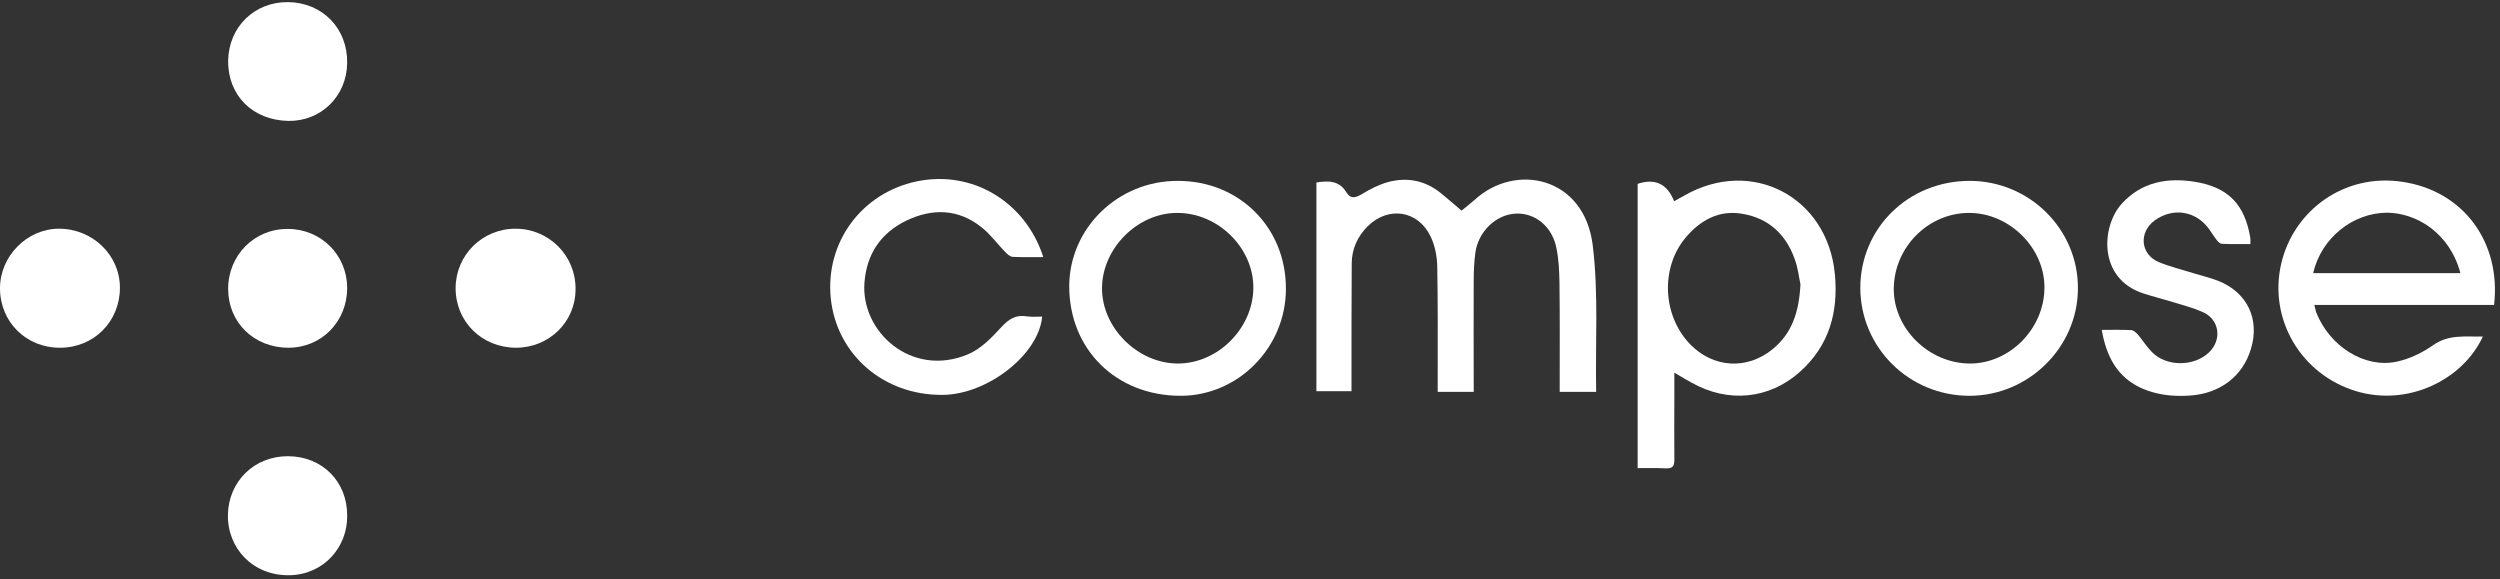<svg width="479" height="111" viewBox="0 0 479 111" fill="none" xmlns="http://www.w3.org/2000/svg">
<rect x="0" y="0" width="479" height="111" fill="#333333" stroke="none"/>
<path d="M305.823 75.088C303.231 75.088 301.122 75.088 298.838 75.088C298.838 74.386 298.838 73.817 298.838 73.203C298.838 66.844 298.881 60.485 298.794 54.127C298.75 51.934 298.662 49.741 298.223 47.593C297.432 43.427 294.18 40.752 290.403 40.927C286.624 41.102 283.197 44.392 282.67 48.47C282.45 50.18 282.363 51.978 282.363 53.688C282.319 60.222 282.363 66.712 282.363 73.246C282.363 73.817 282.363 74.43 282.363 75.088C280.034 75.088 277.882 75.088 275.465 75.088C275.465 74.036 275.465 73.027 275.465 72.062C275.465 65.046 275.508 58.029 275.377 51.013C275.333 49.084 274.938 47.023 274.103 45.312C271.731 40.313 266.019 39.436 262.065 43.339C260.088 45.312 258.99 47.724 258.99 50.531C258.946 58.029 258.946 65.528 258.946 73.027C258.946 73.641 258.946 74.211 258.946 74.957C256.661 74.957 254.509 74.957 252.224 74.957C252.224 61.626 252.224 48.294 252.224 34.963C254.509 34.612 256.574 34.569 257.936 36.805C258.77 38.164 259.648 37.945 260.923 37.2C262.504 36.235 264.218 35.358 265.976 34.876C269.622 33.911 273.049 34.569 276.037 36.98C277.355 38.033 278.629 39.173 280.034 40.357C280.869 39.656 281.748 38.998 282.539 38.296C290.359 31.104 303.538 33.823 305.165 46.979C306.307 56.232 305.648 65.616 305.823 75.088Z" fill="white"/>
<path d="M320.805 71.404C320.805 73.202 320.805 74.605 320.805 76.008C320.805 80.043 320.761 84.121 320.805 88.156C320.805 89.383 320.409 89.778 319.18 89.734C317.422 89.647 315.664 89.69 313.775 89.69C313.775 71.448 313.775 53.337 313.775 35.226C317.071 34.129 319.443 35.182 320.761 38.559C321.552 38.12 322.079 37.813 322.65 37.506C335.567 30.051 350.153 37.682 351.558 52.504C352.261 59.827 350.46 66.23 344.881 71.229C338.95 76.535 331.086 77.236 324.144 73.334C323.133 72.807 322.167 72.193 320.805 71.404ZM344.968 54.477C344.705 53.337 344.529 51.407 343.87 49.653C342.2 44.917 338.861 41.804 333.853 40.97C329.416 40.181 325.813 42.154 323.001 45.487C318.125 51.232 318.52 60.441 323.792 65.922C328.229 70.527 334.731 70.922 339.652 66.887C343.343 63.861 344.705 59.783 344.968 54.477Z" fill="white"/>
<path d="M477.869 58.424C466.401 58.424 455.023 58.424 443.424 58.424C443.6 59.038 443.644 59.432 443.775 59.827C446.324 66.317 453.002 70.615 459.197 69.299C461.656 68.773 464.116 67.589 466.181 66.142C469.213 63.993 472.376 64.563 475.715 64.475C471.894 72.763 461.393 77.938 451.464 74.956C440.832 71.755 434.593 61.099 437.098 50.443C439.47 40.401 449.048 33.165 460.251 34.831C471.981 36.541 479.23 46.408 477.869 58.424ZM443.204 52.328C452.693 52.328 462.008 52.328 471.41 52.328C469.389 44.654 463.018 40.795 457.352 40.751C450.761 40.795 444.742 45.619 443.204 52.328Z" fill="white"/>
<path d="M356.435 55.179C356.435 43.69 365.662 34.656 377.392 34.656C388.858 34.656 398.216 43.953 398.129 55.31C398.084 66.537 388.682 75.834 377.348 75.834C365.793 75.834 356.479 66.624 356.435 55.179ZM377.435 40.795C369.615 40.708 362.981 47.198 362.85 55.179C362.717 62.853 369.483 69.606 377.392 69.65C385.036 69.694 391.67 62.985 391.714 55.179C391.802 47.593 385.123 40.883 377.435 40.795Z" fill="white"/>
<path d="M225.688 34.656C237.462 34.656 246.425 43.602 246.38 55.355C246.38 66.581 237.242 75.834 226.215 75.834C213.87 75.834 204.864 66.975 204.864 54.828C204.908 43.69 214.222 34.612 225.688 34.656ZM225.6 40.795C217.999 40.752 211.19 47.549 211.146 55.179C211.102 62.809 217.999 69.65 225.688 69.65C233.332 69.65 240.054 62.941 240.142 55.223C240.23 47.549 233.421 40.795 225.6 40.795Z" fill="white"/>
<path d="M199.898 49.259C197.833 49.259 195.901 49.303 194.012 49.215C193.528 49.171 193.001 48.689 192.605 48.294C191.069 46.716 189.793 44.918 188.081 43.558C183.643 40.006 178.679 39.875 173.715 42.243C168.794 44.611 166.07 48.601 165.631 54.127C164.884 63.555 174.637 72.413 185.445 67.896C187.905 66.888 190.013 64.695 191.858 62.678C193.309 61.099 194.67 60.266 196.735 60.617C197.702 60.748 198.713 60.661 199.68 60.661C199.02 67.94 189.223 75.571 180.655 75.658C169.321 75.79 160.271 67.94 159.172 57.109C158.118 46.409 165.104 36.937 175.691 34.744C186.236 32.551 196.472 38.603 199.898 49.259Z" fill="white"/>
<path d="M402.697 63.204C404.675 63.204 406.52 63.16 408.365 63.248C408.805 63.291 409.288 63.73 409.639 64.124C410.561 65.221 411.308 66.449 412.319 67.457C415.087 70.308 420.403 70.264 423.258 67.501C425.807 65.045 425.236 61.187 422.029 59.783C420.139 58.95 418.119 58.424 416.098 57.81C414.252 57.24 412.406 56.801 410.561 56.187C401.95 53.293 402.61 43.382 406.52 39.041C410.341 34.831 415.262 33.998 420.535 34.831C426.993 35.884 430.113 39.216 431.167 45.619C431.211 45.926 431.167 46.276 431.167 46.759C429.322 46.759 427.52 46.803 425.719 46.715C425.367 46.715 424.972 46.321 424.708 45.97C424.181 45.312 423.785 44.61 423.302 43.953C420.798 40.4 416.405 39.699 412.89 42.198C409.727 44.479 410.079 48.732 413.637 50.223C415.789 51.1 418.119 51.67 420.359 52.372C421.897 52.854 423.434 53.205 424.928 53.775C430.551 55.968 433.056 61.142 431.254 66.931C429.673 72.106 425.367 75.395 419.612 75.789C416.449 76.008 413.373 75.702 410.43 74.43C405.685 72.325 403.577 68.334 402.697 63.204Z" fill="white"/>
<path d="M55.225 0.407C61.815 0.495 66.647 5.494 66.516 12.116C66.428 18.431 61.507 23.255 55.269 23.167C48.371 23.035 43.626 18.255 43.714 11.59C43.846 5.1 48.81 0.32 55.225 0.407Z" fill="white"/>
<path d="M66.516 98.812C66.604 104.732 62.122 110.082 55.489 110.214C48.459 110.345 43.538 105.039 43.67 98.593C43.802 92.234 48.723 87.367 55.225 87.41C61.771 87.454 66.56 92.278 66.516 98.812Z" fill="white"/>
<path d="M98.807 66.624C92.305 66.581 87.296 61.625 87.296 55.223C87.296 48.864 92.437 43.777 98.851 43.821C105.222 43.865 110.318 48.996 110.274 55.354C110.318 61.669 105.178 66.668 98.807 66.624Z" fill="white"/>
<path d="M11.511 66.624C5.052 66.668 0 61.713 0 55.223C0 49.083 5.184 43.821 11.291 43.821C17.749 43.821 22.977 48.864 22.977 55.135C22.977 61.581 18.013 66.624 11.511 66.624Z" fill="white"/>
<path d="M66.516 55.179C66.516 61.625 61.595 66.624 55.269 66.624C48.679 66.624 43.714 61.801 43.714 55.354C43.714 48.908 48.722 43.821 55.137 43.865C61.507 43.865 66.516 48.864 66.516 55.179Z" fill="white"/>
</svg>

